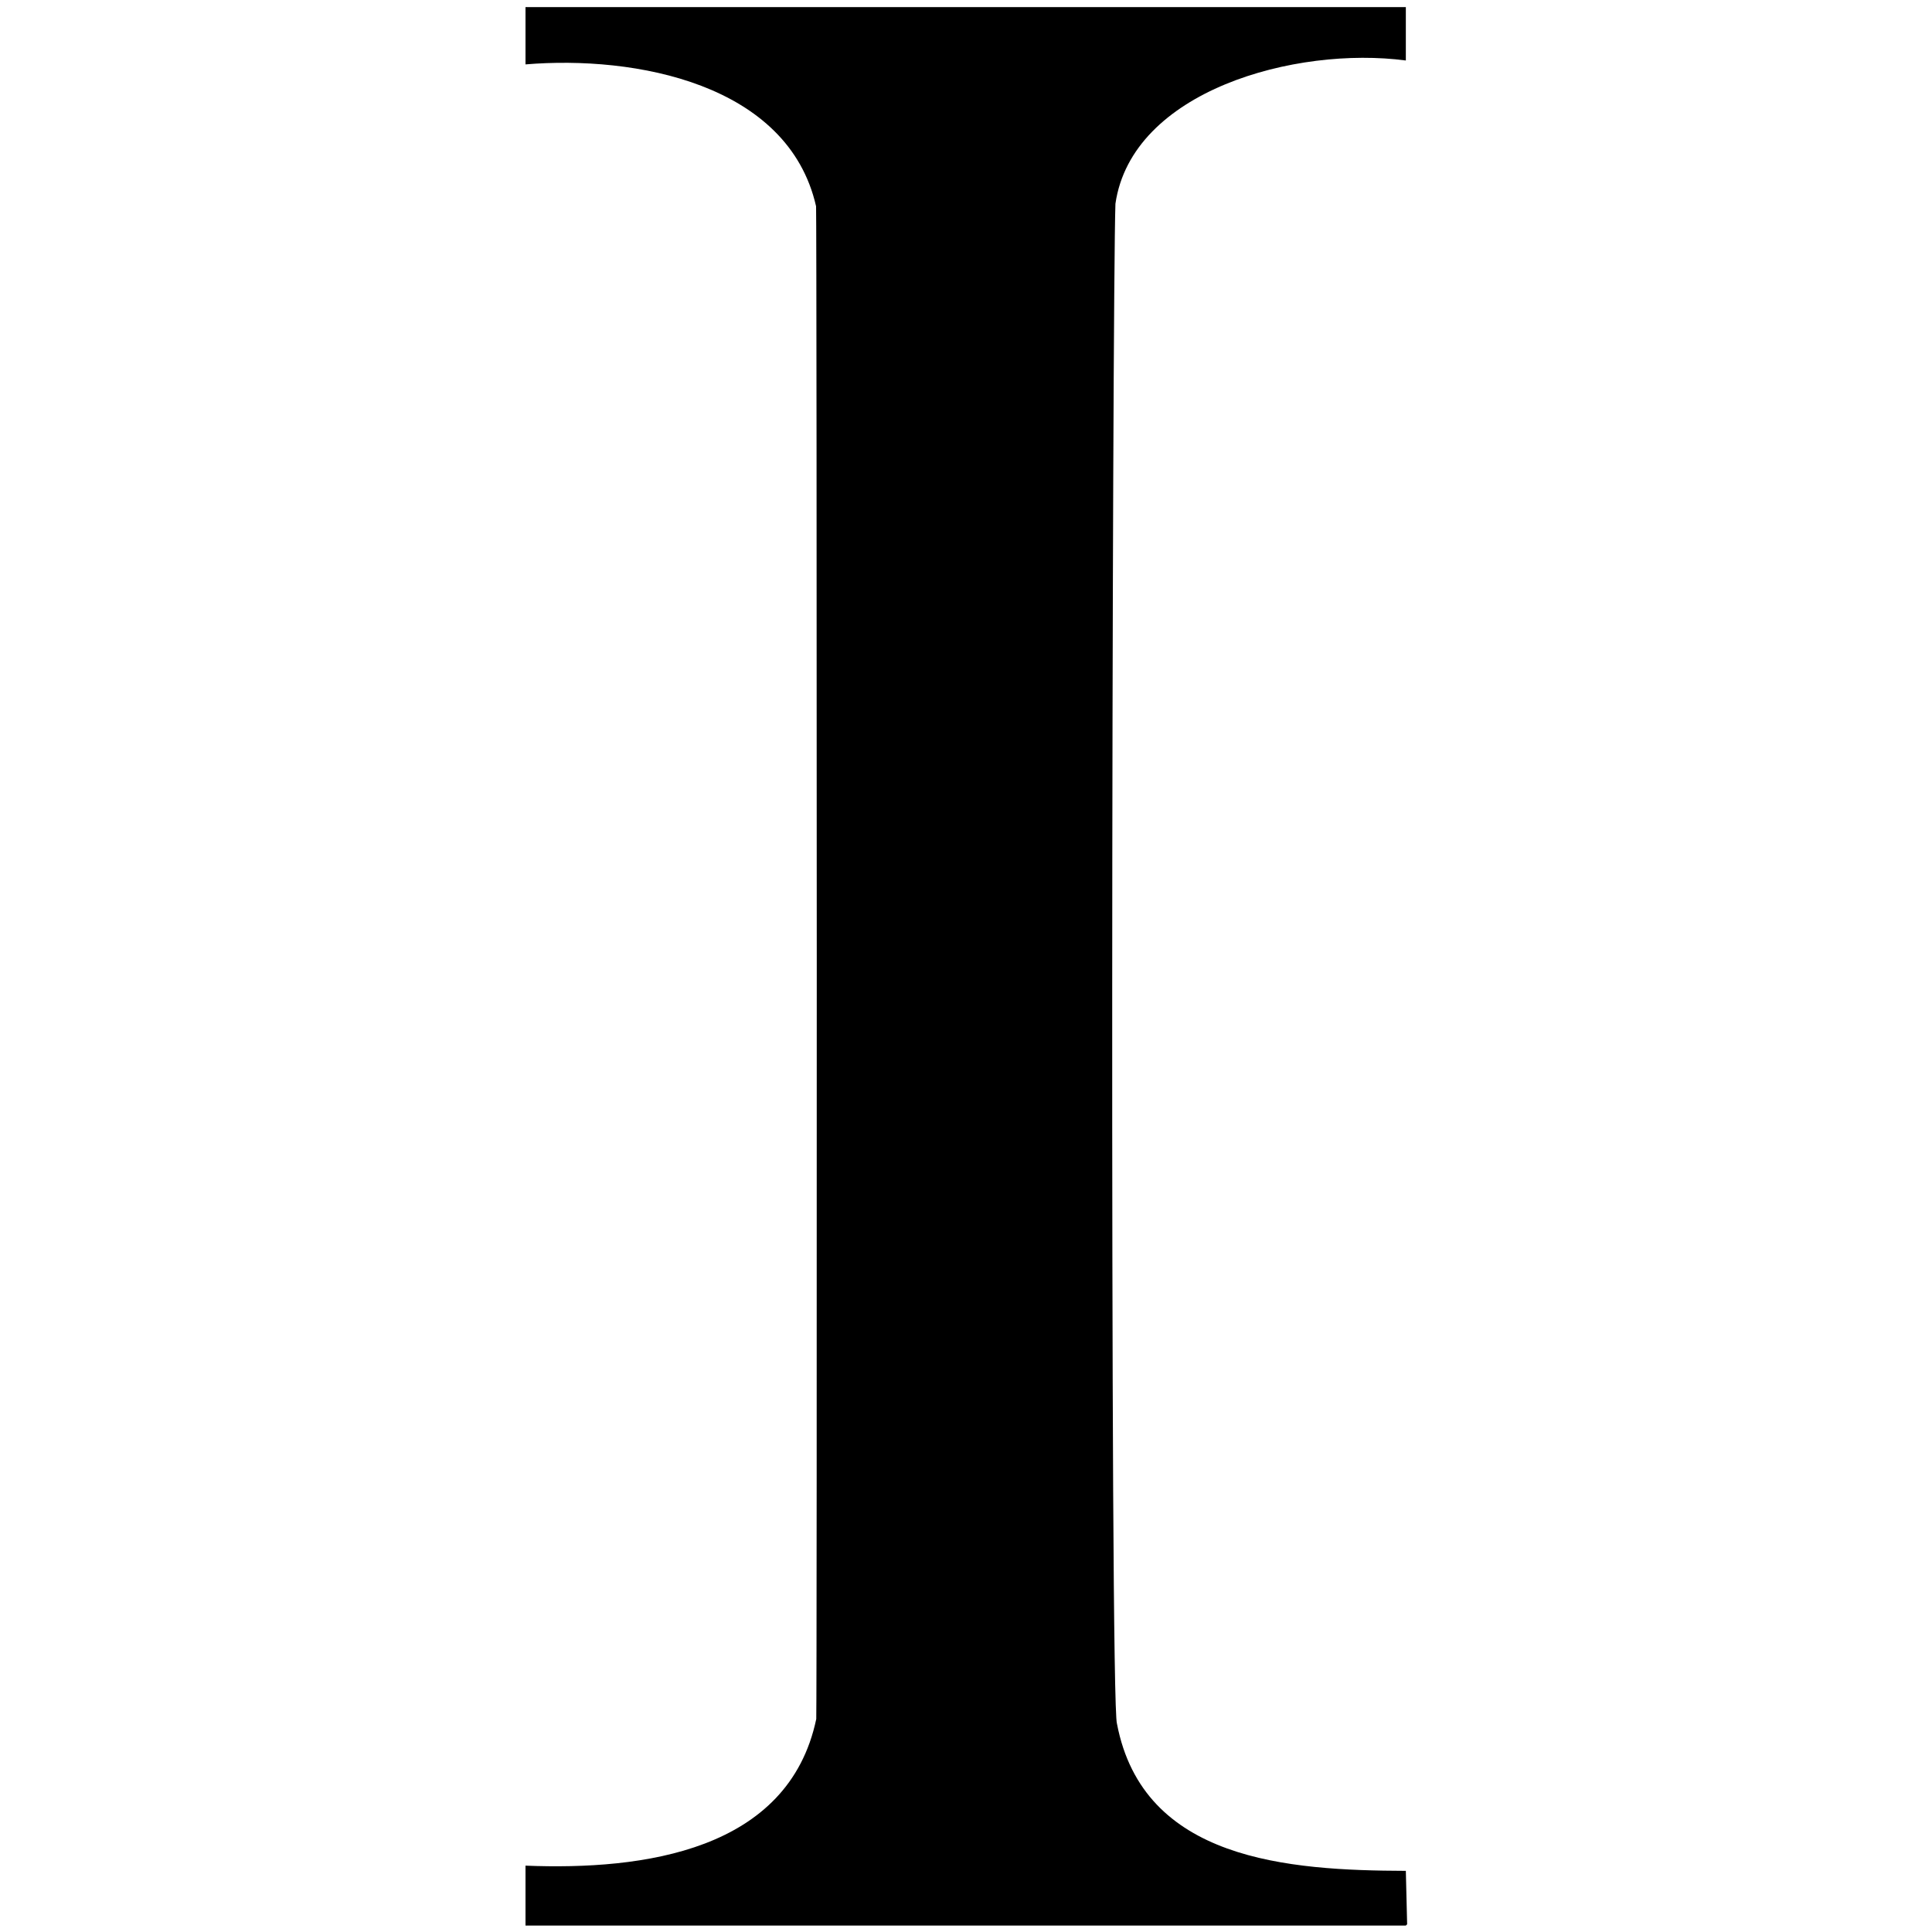 <svg id="V3" xmlns="http://www.w3.org/2000/svg" width="3000" height="3000" viewBox="0 0 3000 3000">
  <defs>
    <style>
      .cls-1 {
        fill-rule: evenodd;
      }
    </style>
  </defs>
  <path id="_131" data-name="131" class="cls-1" d="M816,2990v-93.03c183.151,7.36,408.36-22.79,451.48-227.72,1.22-30.43.98-2318.418-.29-2348.932C1223.97,129.6,985.771,85.784,816,99.986V11H2182.98V93.919c-171.46-22.672-425.52,47.009-450.94,222.465-5.09,144.942-9.04,2329.847,2.41,2360.357,40.68,212.33,265.66,227.71,448.53,228.32q1.005,41.46,2.02,82.92l-2.02,2.02H816Z"/>
</svg>

